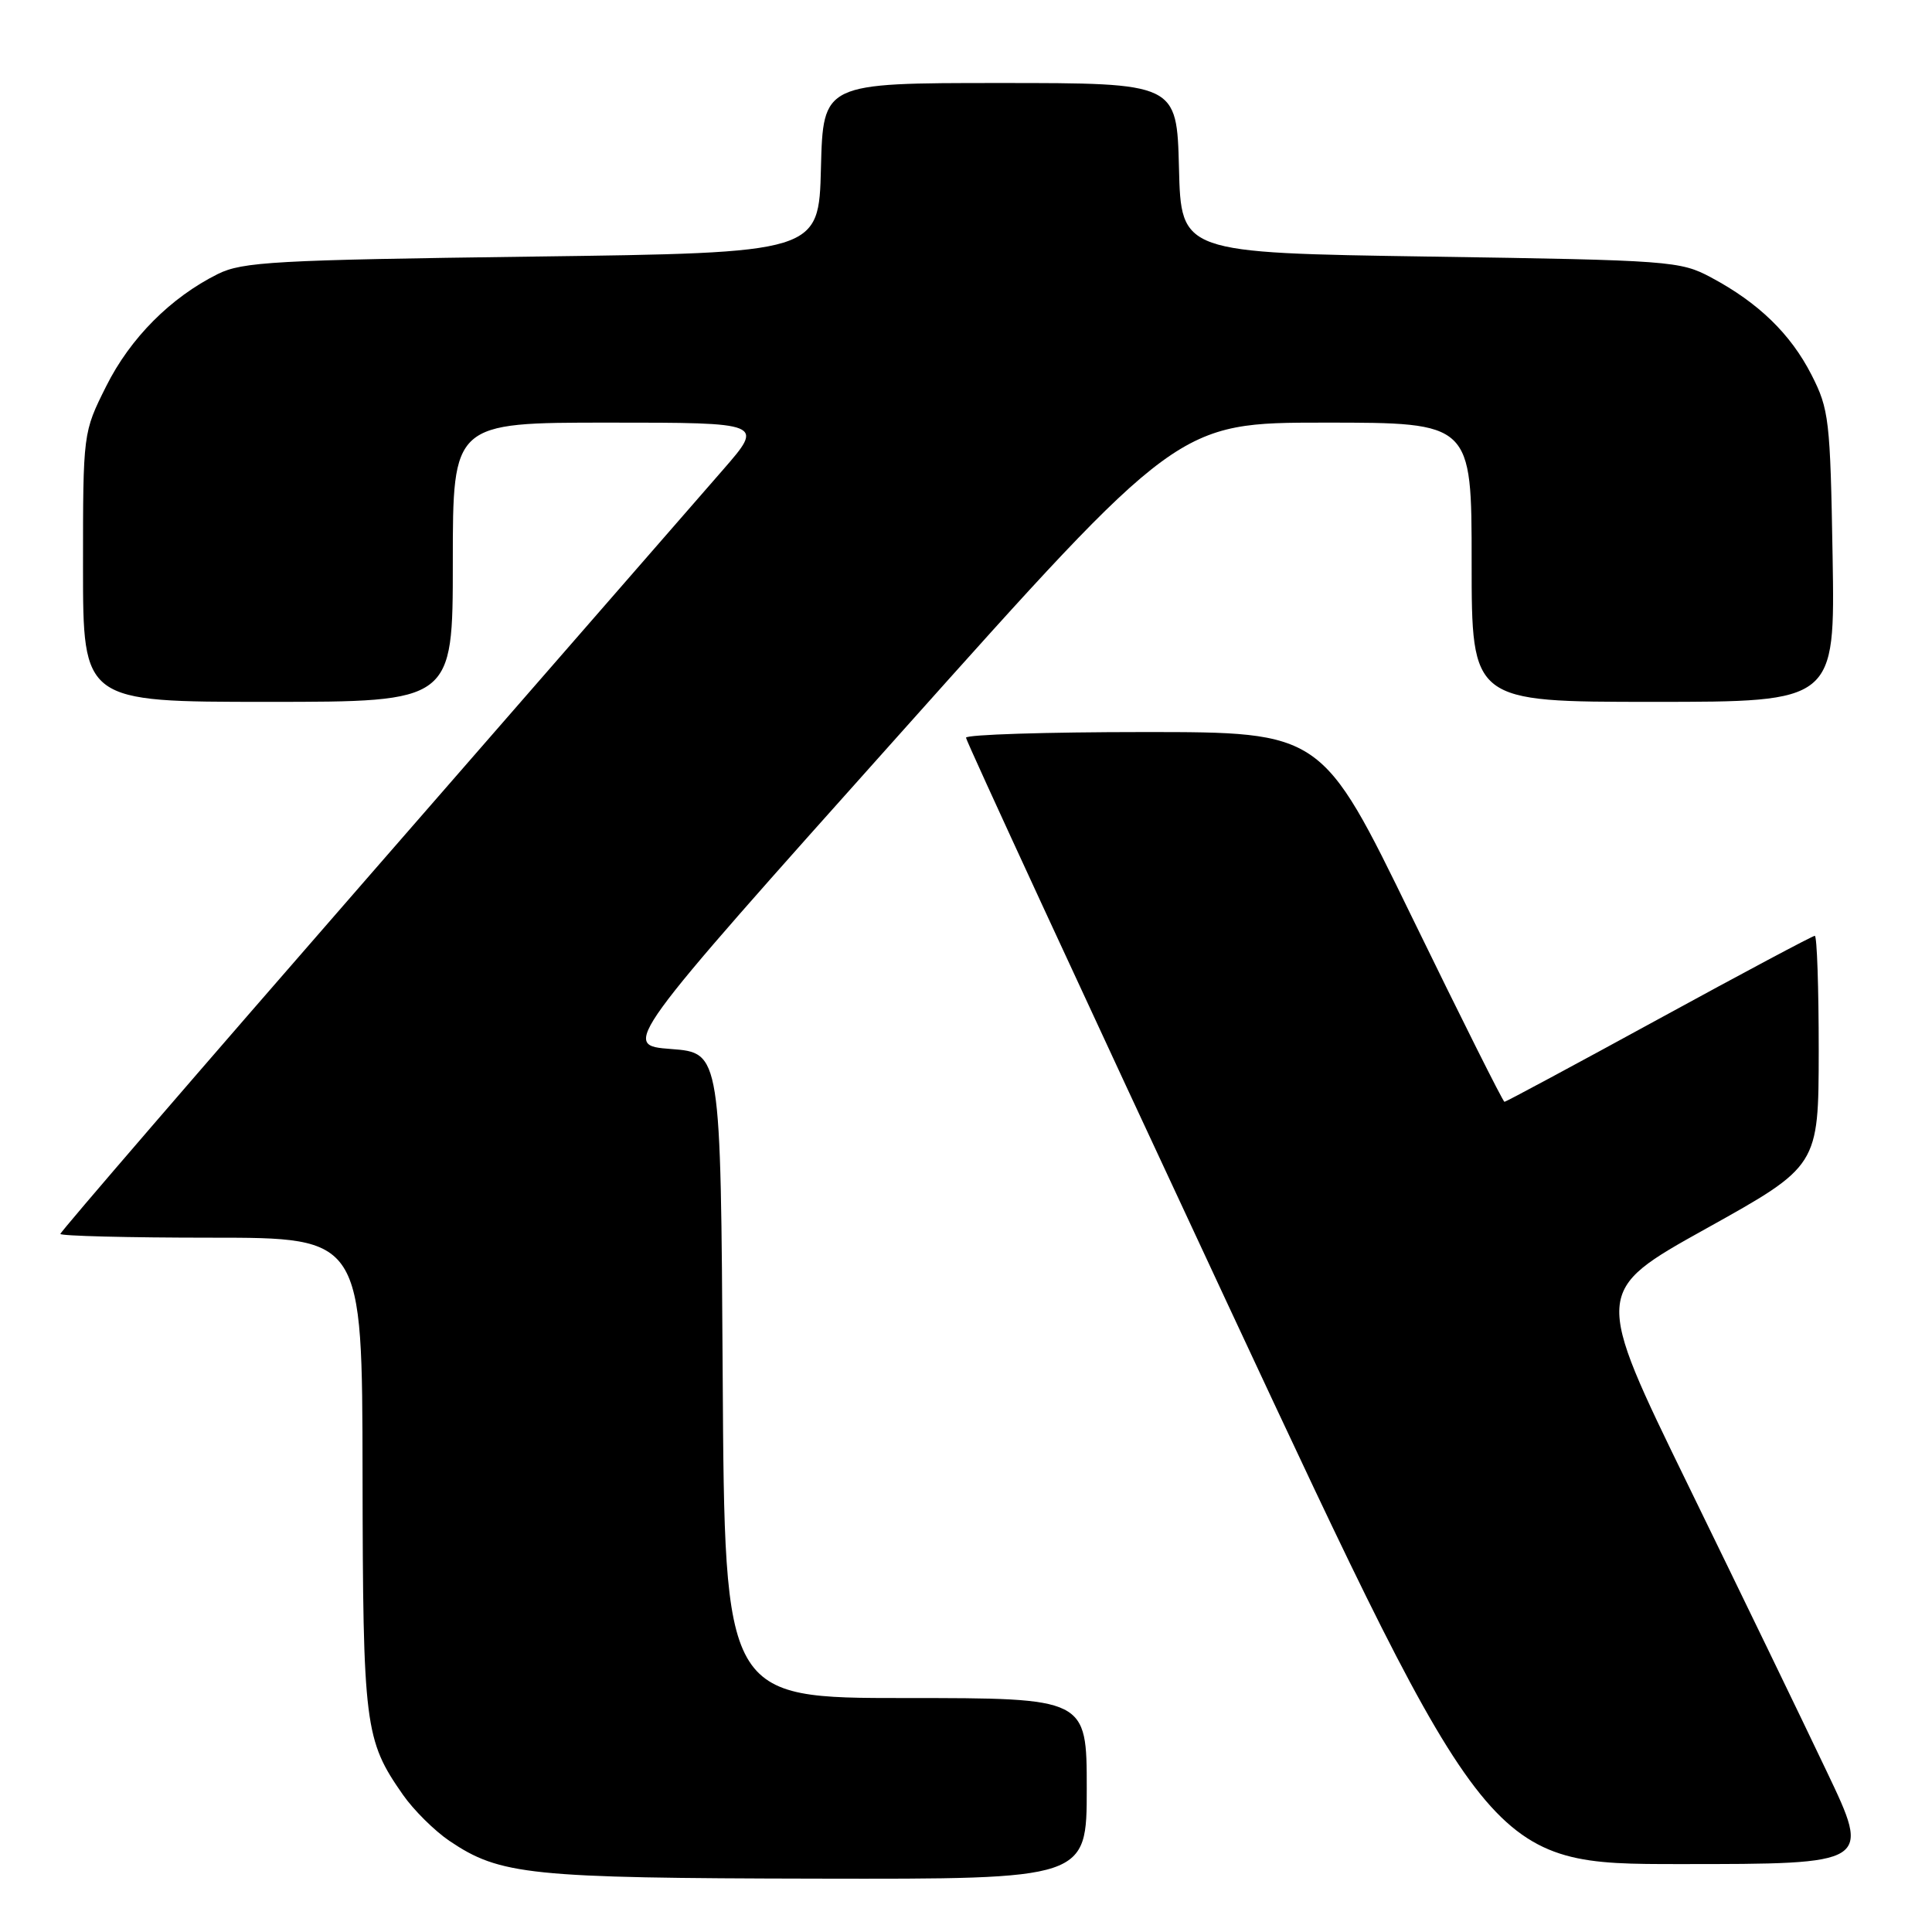 <?xml version="1.0" encoding="UTF-8" standalone="no"?>
<!DOCTYPE svg PUBLIC "-//W3C//DTD SVG 1.1//EN" "http://www.w3.org/Graphics/SVG/1.1/DTD/svg11.dtd" >
<svg xmlns="http://www.w3.org/2000/svg" xmlns:xlink="http://www.w3.org/1999/xlink" version="1.1" viewBox="0 0 256 256">
 <g >
 <path fill="currentColor"
d=" M 144.00 237.00 C 144.00 225.00 144.00 225.00 120.01 225.00 C 96.02 225.00 96.02 225.00 95.76 182.25 C 95.50 139.50 95.50 139.50 88.93 139.00 C 82.35 138.50 82.35 138.50 119.23 97.25 C 156.10 56.00 156.10 56.00 175.55 56.00 C 195.00 56.00 195.00 56.00 195.00 74.50 C 195.00 93.00 195.00 93.00 219.08 93.00 C 243.15 93.00 243.15 93.00 242.83 73.75 C 242.52 55.58 242.36 54.23 240.03 49.66 C 237.26 44.24 233.00 40.11 226.72 36.76 C 222.65 34.58 221.34 34.48 189.50 34.00 C 156.50 33.50 156.50 33.50 156.22 22.25 C 155.93 11.00 155.93 11.00 132.50 11.00 C 109.07 11.00 109.07 11.00 108.78 22.25 C 108.50 33.50 108.50 33.50 70.50 34.00 C 36.43 34.45 32.12 34.69 28.86 36.31 C 22.60 39.43 17.26 44.80 14.07 51.18 C 11.00 57.32 11.00 57.32 11.00 75.16 C 11.00 93.00 11.00 93.00 35.50 93.00 C 60.00 93.00 60.00 93.00 60.00 74.50 C 60.00 56.00 60.00 56.00 80.62 56.00 C 101.24 56.00 101.24 56.00 95.80 62.25 C 92.81 65.69 71.83 89.76 49.18 115.75 C 26.53 141.73 8.00 163.22 8.00 163.50 C 8.00 163.77 17.00 164.00 28.00 164.00 C 48.00 164.00 48.00 164.00 48.04 195.25 C 48.09 228.75 48.32 230.55 53.38 237.80 C 54.80 239.84 57.58 242.59 59.54 243.92 C 66.26 248.46 70.13 248.86 108.25 248.93 C 144.00 249.00 144.00 249.00 144.00 237.00 Z  M 242.06 234.75 C 238.86 228.01 230.59 210.94 223.69 196.80 C 211.15 171.10 211.15 171.10 226.06 162.80 C 240.97 154.50 240.97 154.50 240.99 139.25 C 240.99 130.86 240.76 124.00 240.47 124.00 C 240.18 124.00 230.89 128.95 219.82 135.00 C 208.75 141.05 199.54 146.00 199.35 146.00 C 199.16 146.00 193.64 134.97 187.08 121.50 C 175.15 97.00 175.15 97.00 151.58 97.00 C 138.61 97.00 128.00 97.34 128.00 97.75 C 128.00 98.16 143.59 131.91 162.65 172.75 C 197.31 247.00 197.31 247.00 222.60 247.00 C 247.90 247.00 247.90 247.00 242.06 234.75 Z "/>
</g>
</svg>